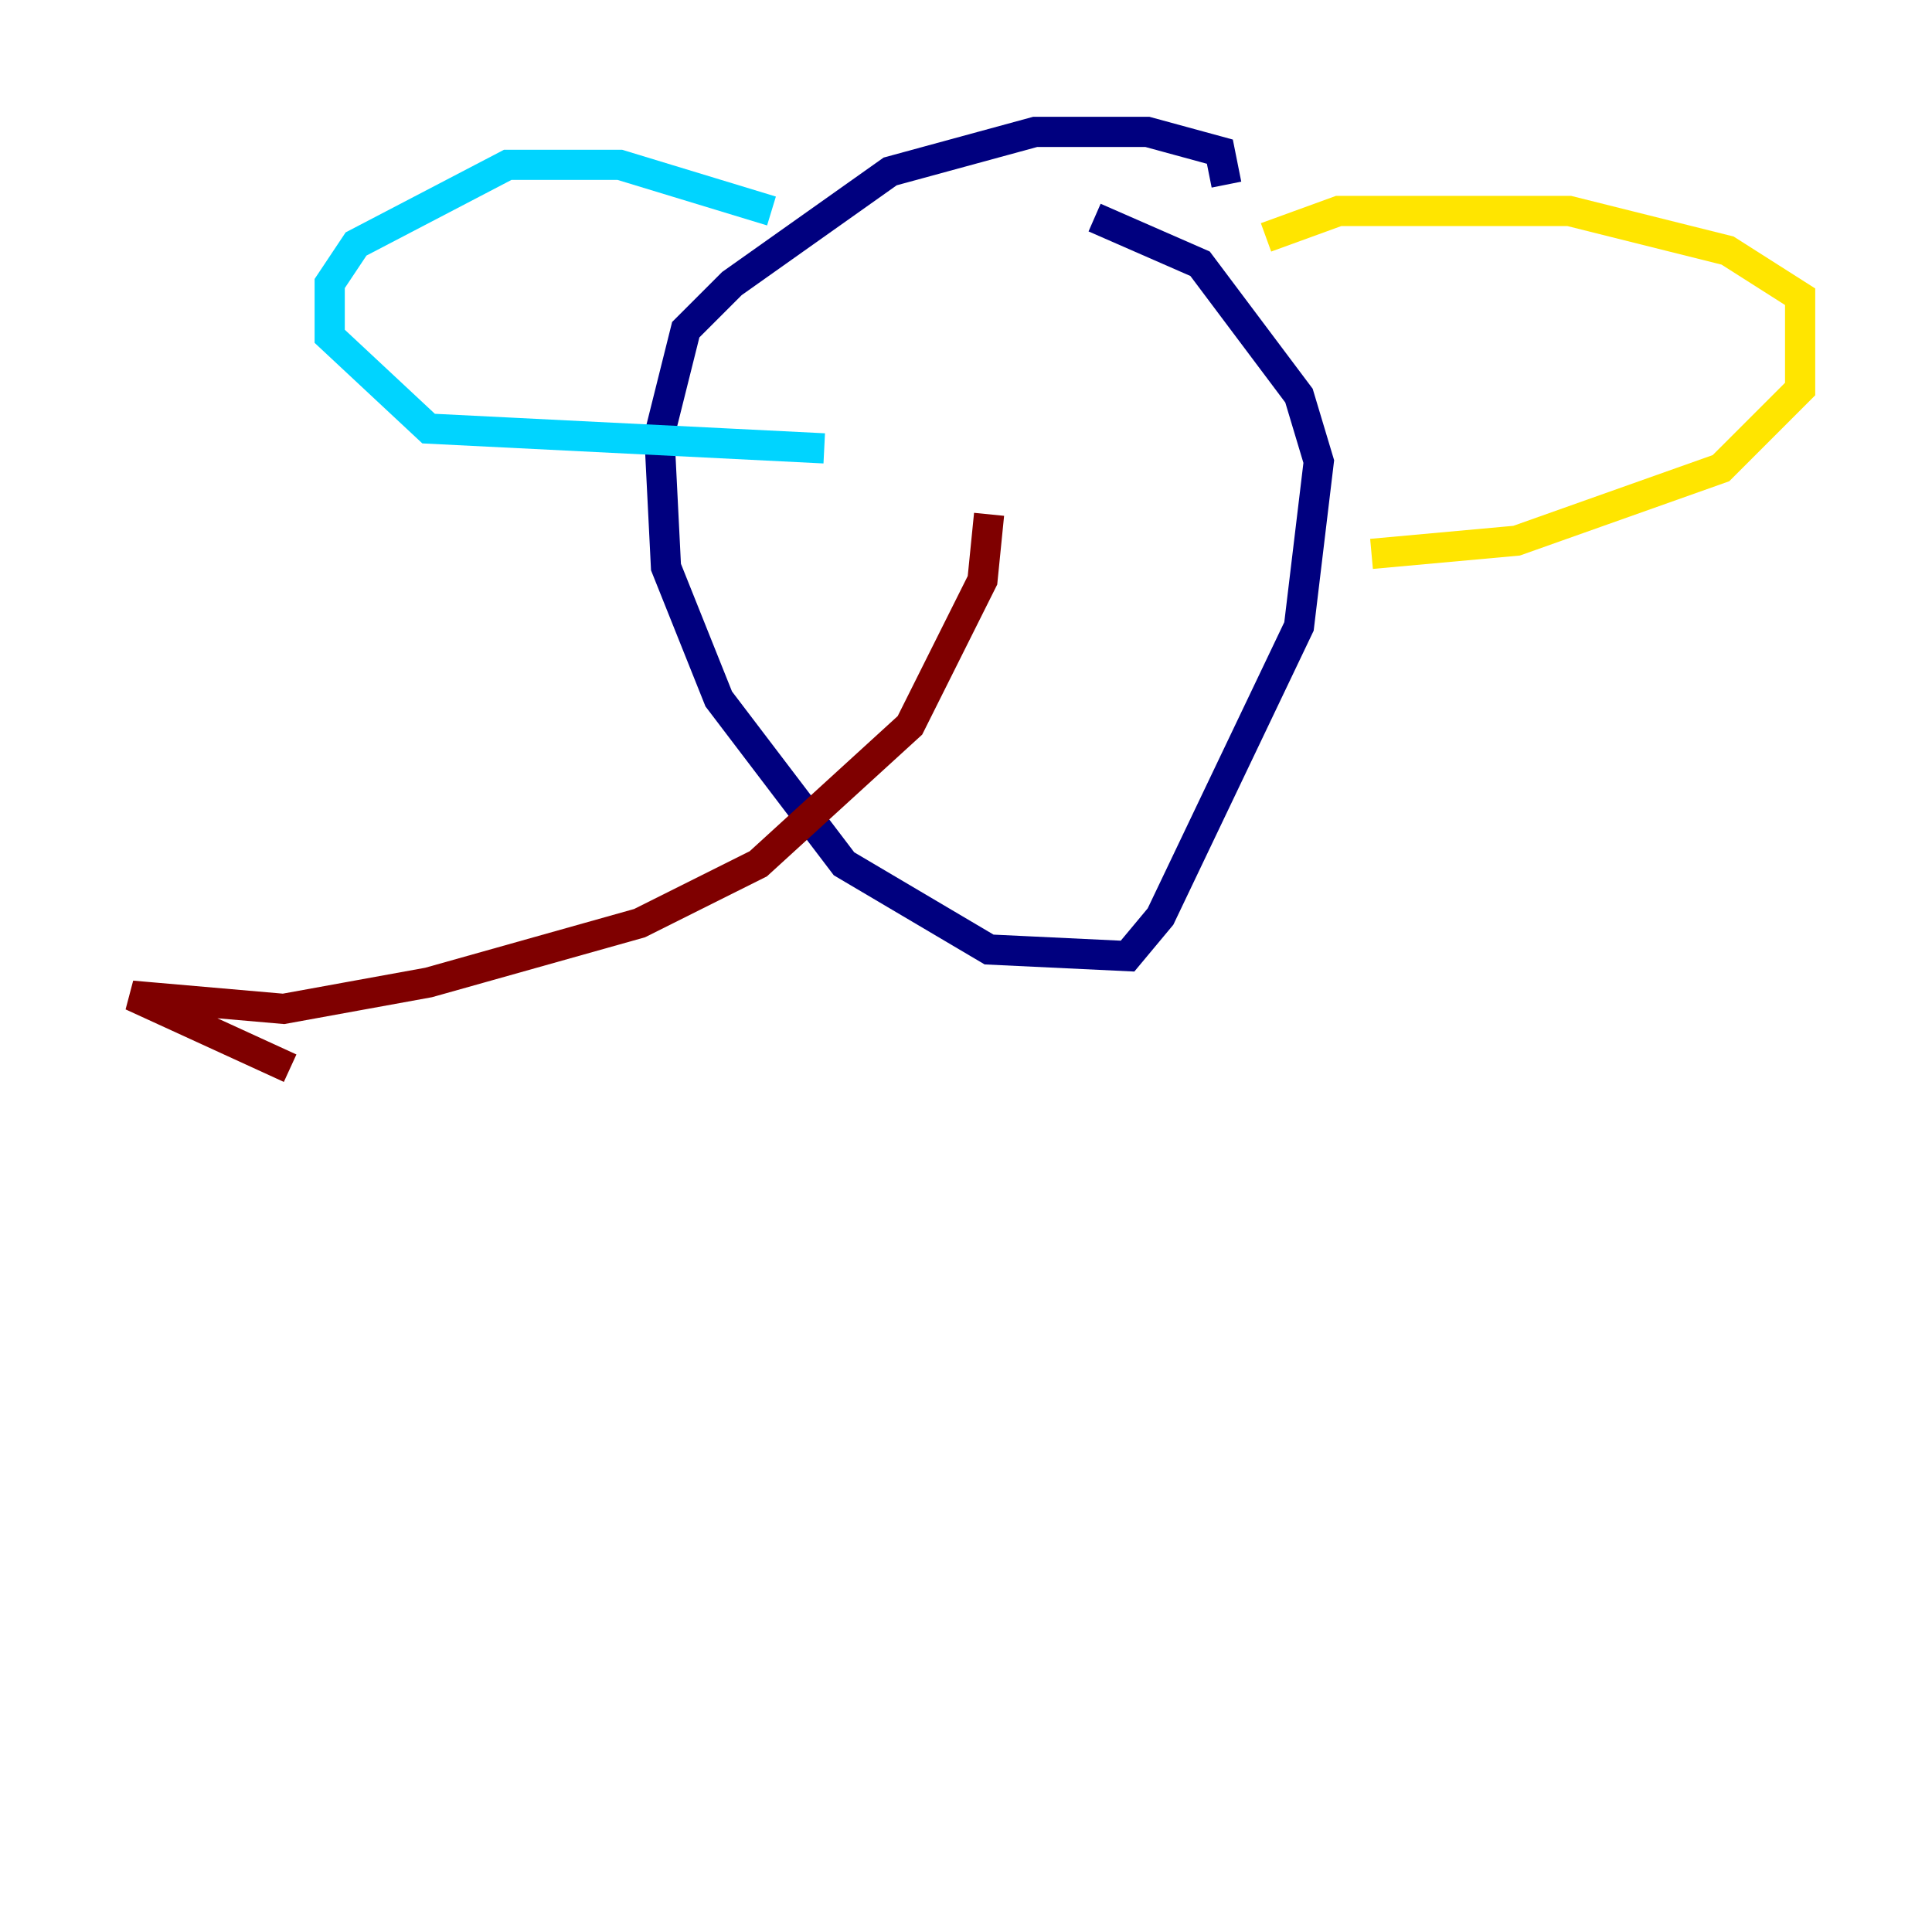 <?xml version="1.0" encoding="utf-8" ?>
<svg baseProfile="tiny" height="128" version="1.2" viewBox="0,0,128,128" width="128" xmlns="http://www.w3.org/2000/svg" xmlns:ev="http://www.w3.org/2001/xml-events" xmlns:xlink="http://www.w3.org/1999/xlink"><defs /><polyline fill="none" points="81.256,12.232 80.819,10.048 76.014,8.737 68.587,8.737 58.976,11.358 48.492,18.785 45.433,21.843 43.686,28.833 44.123,37.57 47.618,46.307 55.918,57.229 65.529,62.908 74.703,63.345 76.887,60.724 86.061,41.502 87.372,30.58 86.061,26.212 79.508,17.474 72.519,14.416" stroke="#00007f" stroke-width="2" /><polyline fill="none" points="51.113,13.979 41.065,10.921 33.638,10.921 23.59,16.164 21.843,18.785 21.843,22.28 28.396,28.396 54.608,29.706" stroke="#00d4ff" stroke-width="2" /><polyline fill="none" points="83.877,15.727 88.683,13.979 103.973,13.979 114.457,16.601 119.263,19.659 119.263,25.775 114.02,31.017 100.478,35.822 90.867,36.696" stroke="#ffe500" stroke-width="2" /><polyline fill="none" points="65.529,34.075 65.092,38.444 60.287,48.055 50.239,57.229 42.375,61.16 28.396,65.092 18.785,66.84 8.737,65.966 19.222,70.771" stroke="#7f0000" stroke-width="2" /></svg>